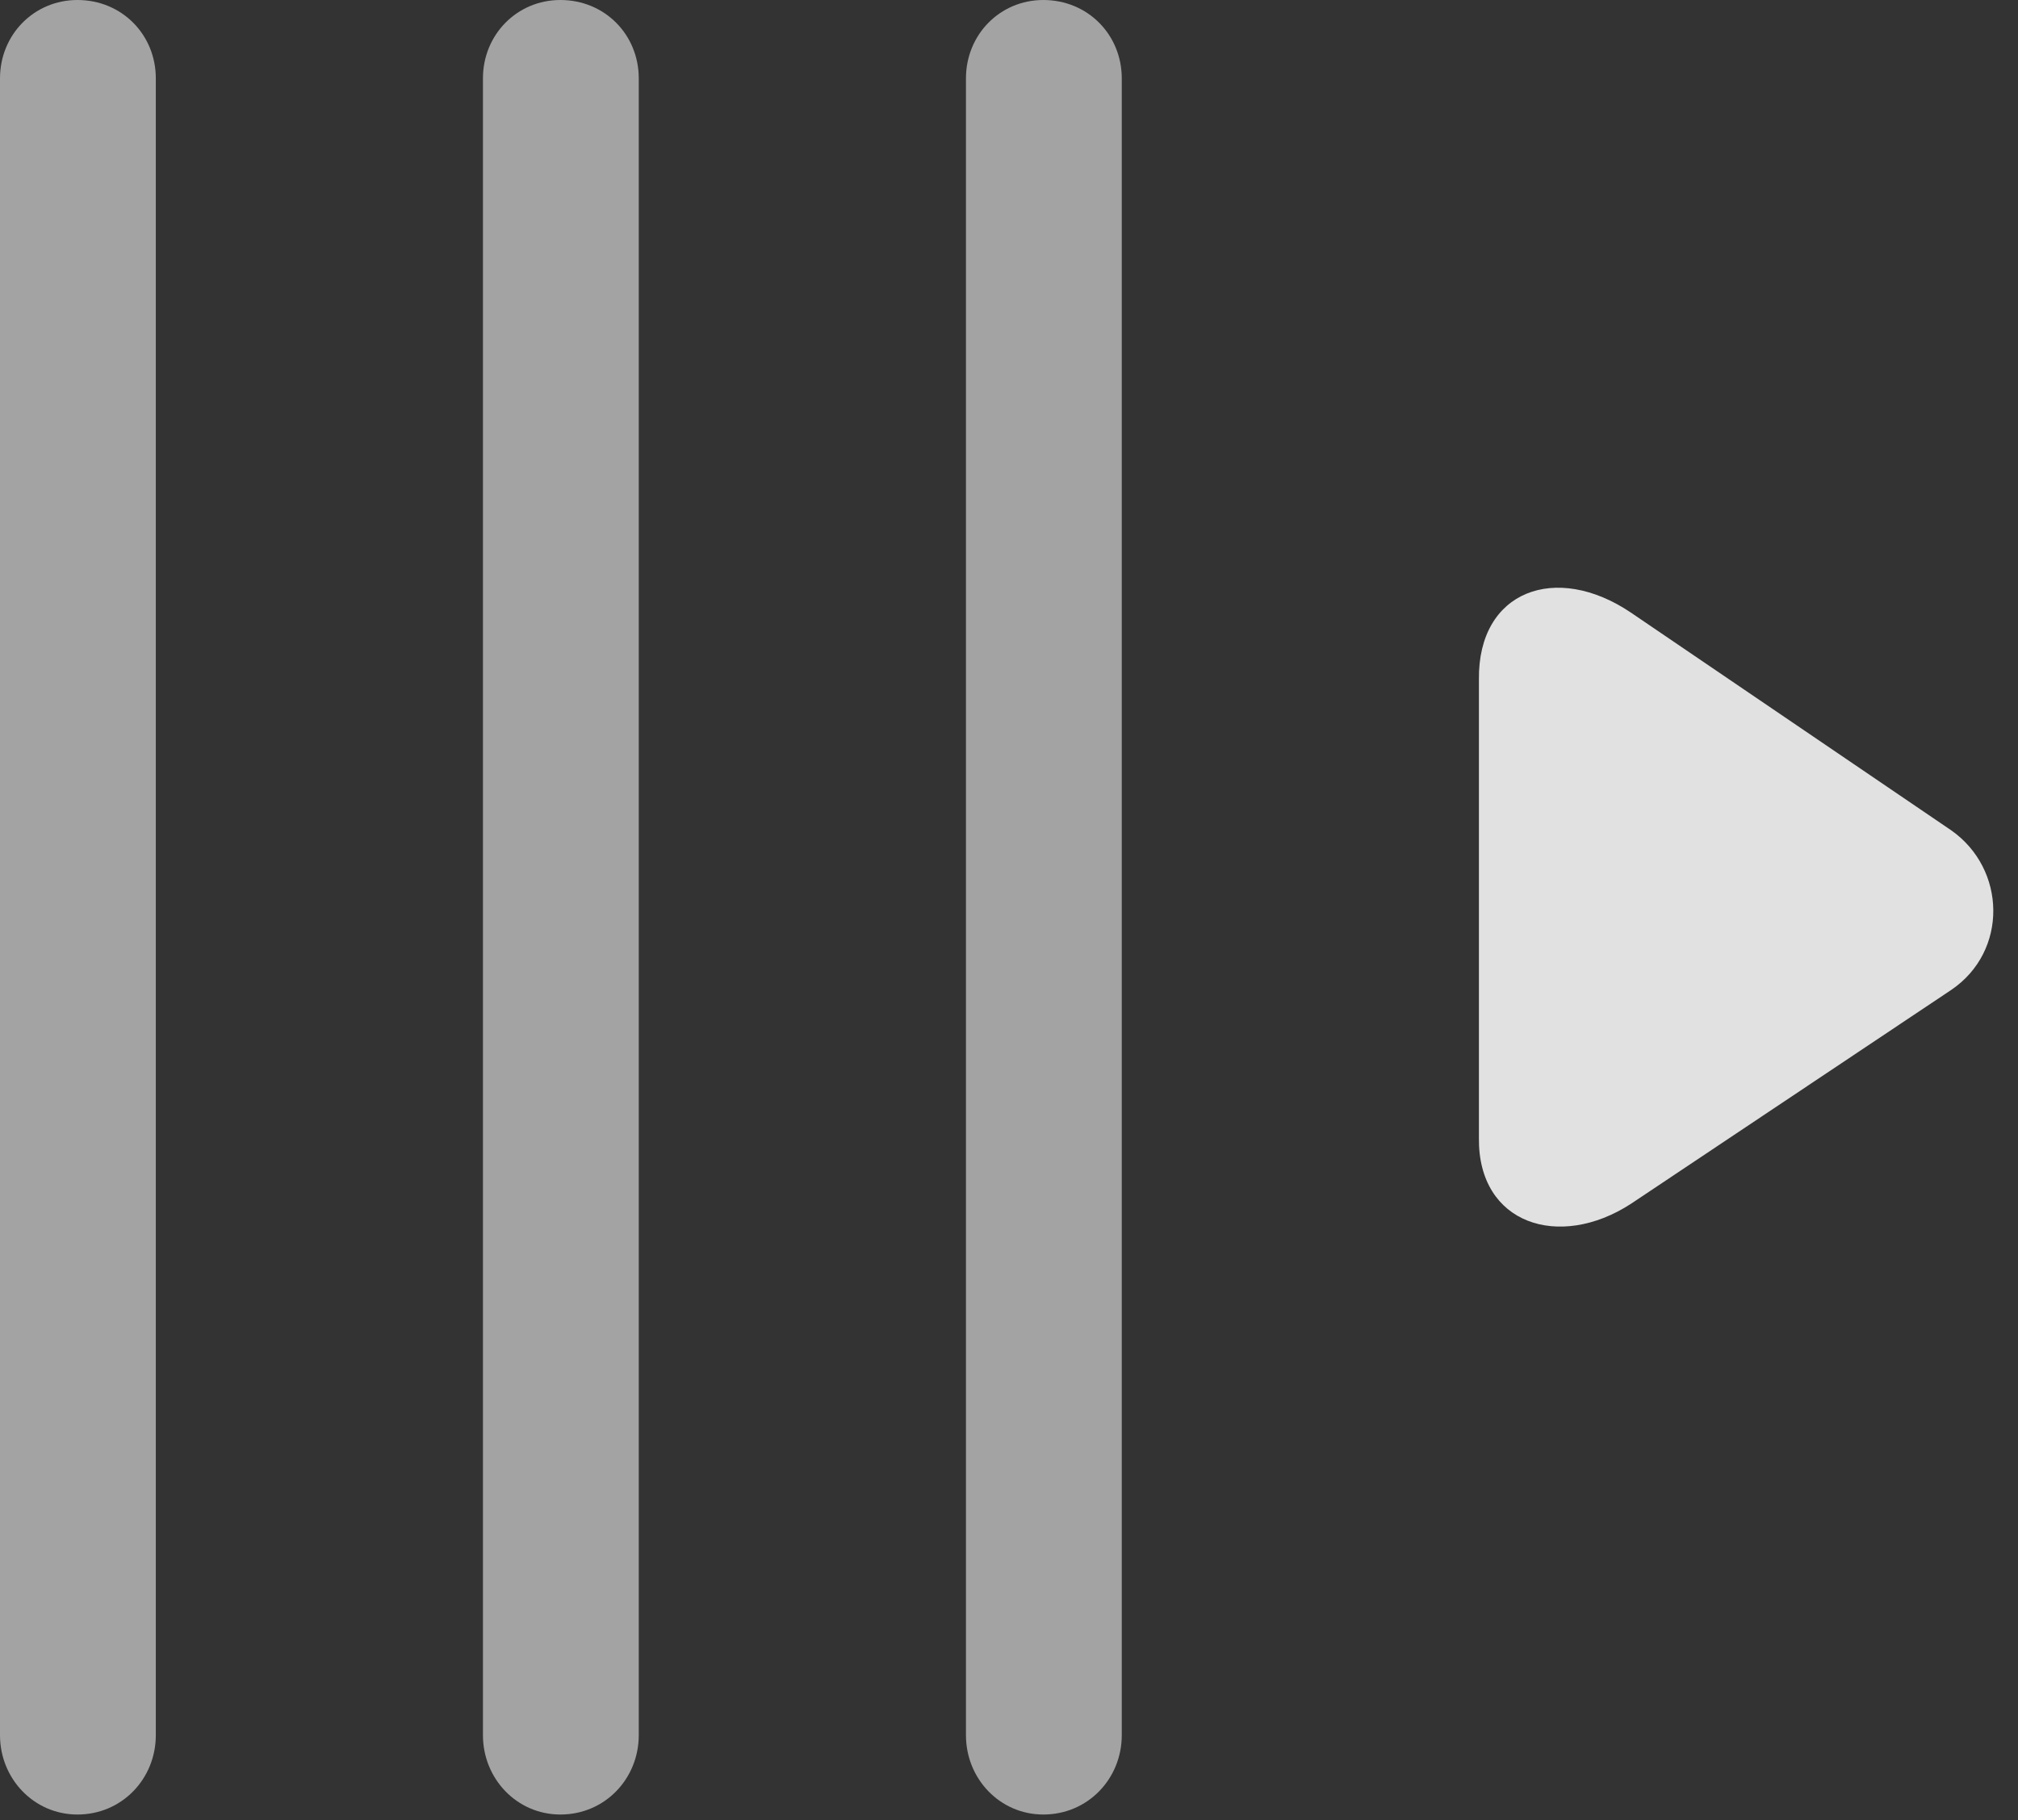 <?xml version="1.0" encoding="UTF-8"?>
<!--Generator: Apple Native CoreSVG 326-->
<!DOCTYPE svg
PUBLIC "-//W3C//DTD SVG 1.1//EN"
       "http://www.w3.org/Graphics/SVG/1.1/DTD/svg11.dtd">
<svg version="1.1" xmlns="http://www.w3.org/2000/svg" xmlns:xlink="http://www.w3.org/1999/xlink" viewBox="0 0 28.506 25.717">
 <rect x="0" y="0" width="28.506" height="25.717" fill="#333333" stroke="none"/>
 <g>
  <rect height="25.717" opacity="0" width="28.506" x="0" y="0"/>
  <path d="M1.094 25.635C1.723 25.635 2.201 25.129 2.201 24.514L2.201 1.107C2.201 0.492 1.723 0 1.094 0C0.479 0 0 0.492 0 1.107L0 24.514C0 25.129 0.479 25.635 1.094 25.635ZM7.916 25.635C8.545 25.635 9.023 25.129 9.023 24.514L9.023 1.107C9.023 0.492 8.545 0 7.916 0C7.301 0 6.822 0.492 6.822 1.107L6.822 24.514C6.822 25.129 7.301 25.635 7.916 25.635ZM14.738 25.635C15.367 25.635 15.846 25.129 15.846 24.514L15.846 1.107C15.846 0.492 15.367 0 14.738 0C14.123 0 13.645 0.492 13.645 1.107L13.645 24.514C13.645 25.129 14.123 25.635 14.738 25.635Z" fill="white" fill-opacity="0.55"/>
  <path d="M23.037 17.008L27.562 13.986C28.369 13.44 28.342 12.277 27.562 11.73L23.037 8.654C21.984 7.943 20.877 8.34 20.891 9.598L20.891 16.078C20.877 17.295 22.025 17.664 23.037 17.008Z" fill="white" fill-opacity="0.85"/>
 </g>
</svg>
